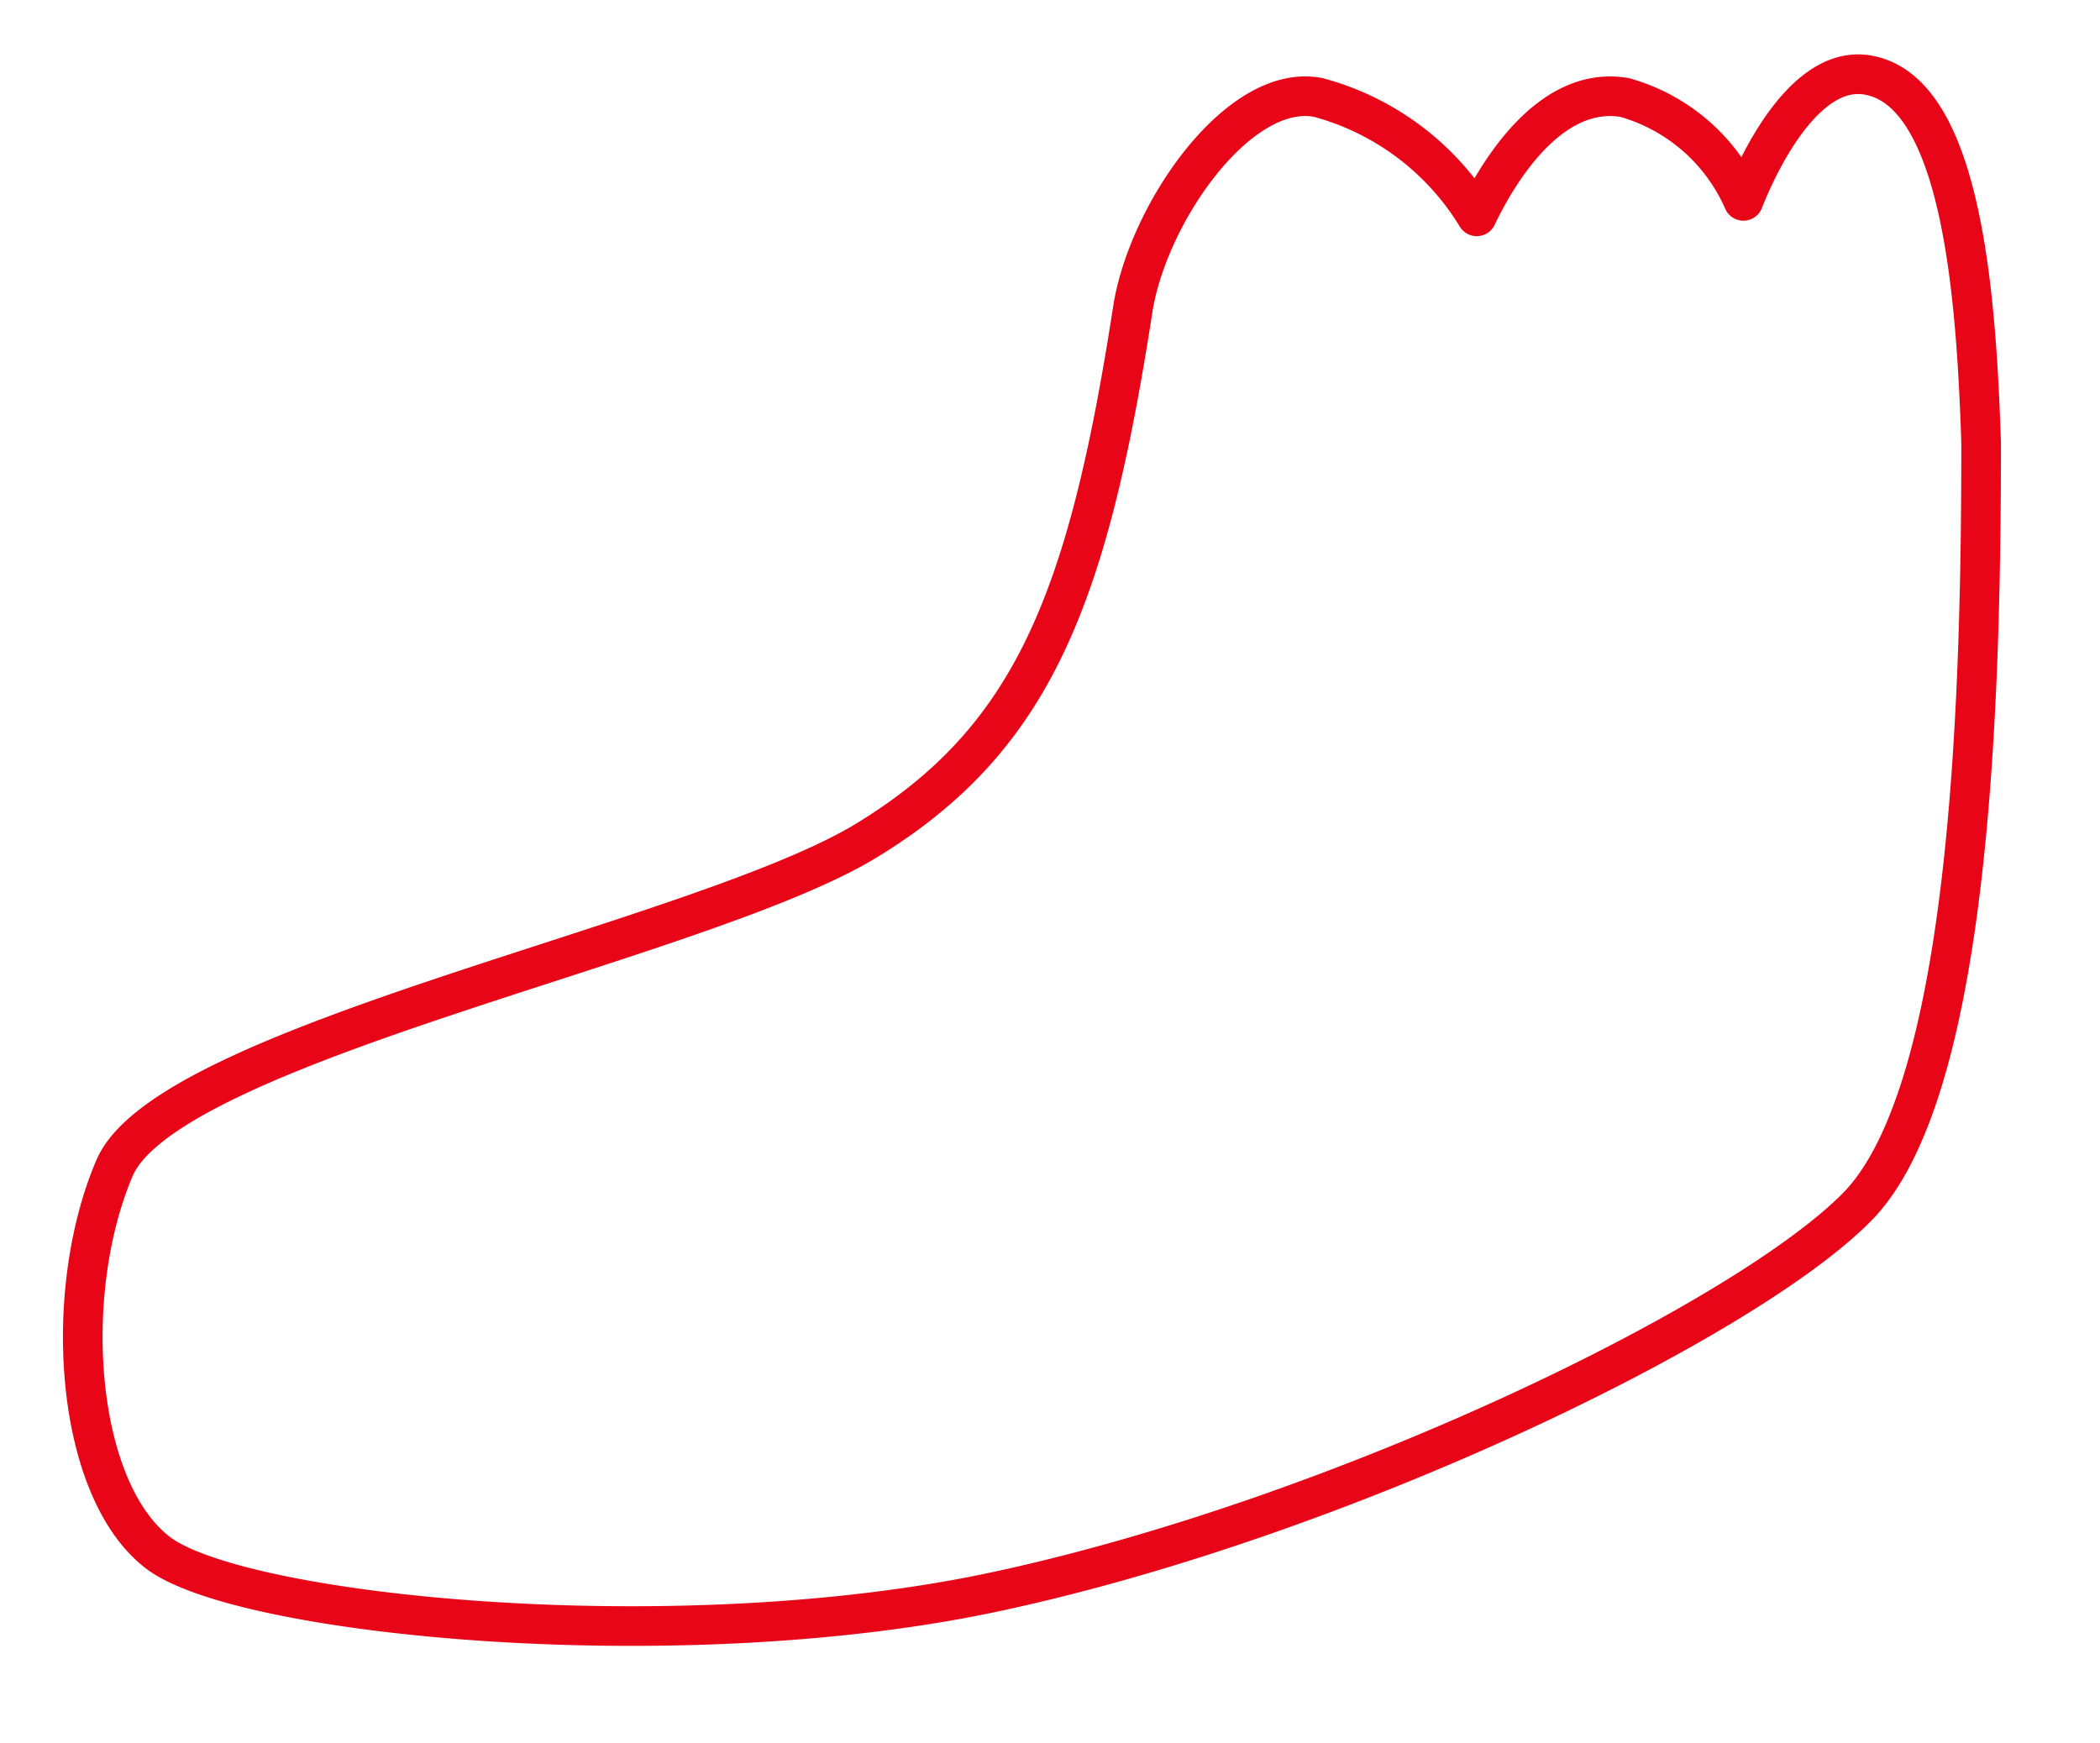 <svg xmlns="http://www.w3.org/2000/svg" viewBox="0 0 53 44"><title>socks</title><path d="M25.23,40.15c8.64-1.87,18.77-6.78,21.64-9.69S50,17.62,50,11.17c-.12-3.57-.46-8.82-2.83-9.27C45.7,1.61,44.54,3.71,44,5.07a4.64,4.64,0,0,0-3-2.61c-1.84-.31-3.15,1.79-3.73,3a6.72,6.72,0,0,0-4-3c-2-.39-4.3,2.92-4.68,5.34-1.13,7.31-2.52,10.84-6.7,13.4s-17.65,5.12-19,8.28-1,8.11,1.1,9.71S17.2,41.9,25.23,40.15Z" style="fill:none;stroke:#e80517;stroke-linejoin:round"/></svg>